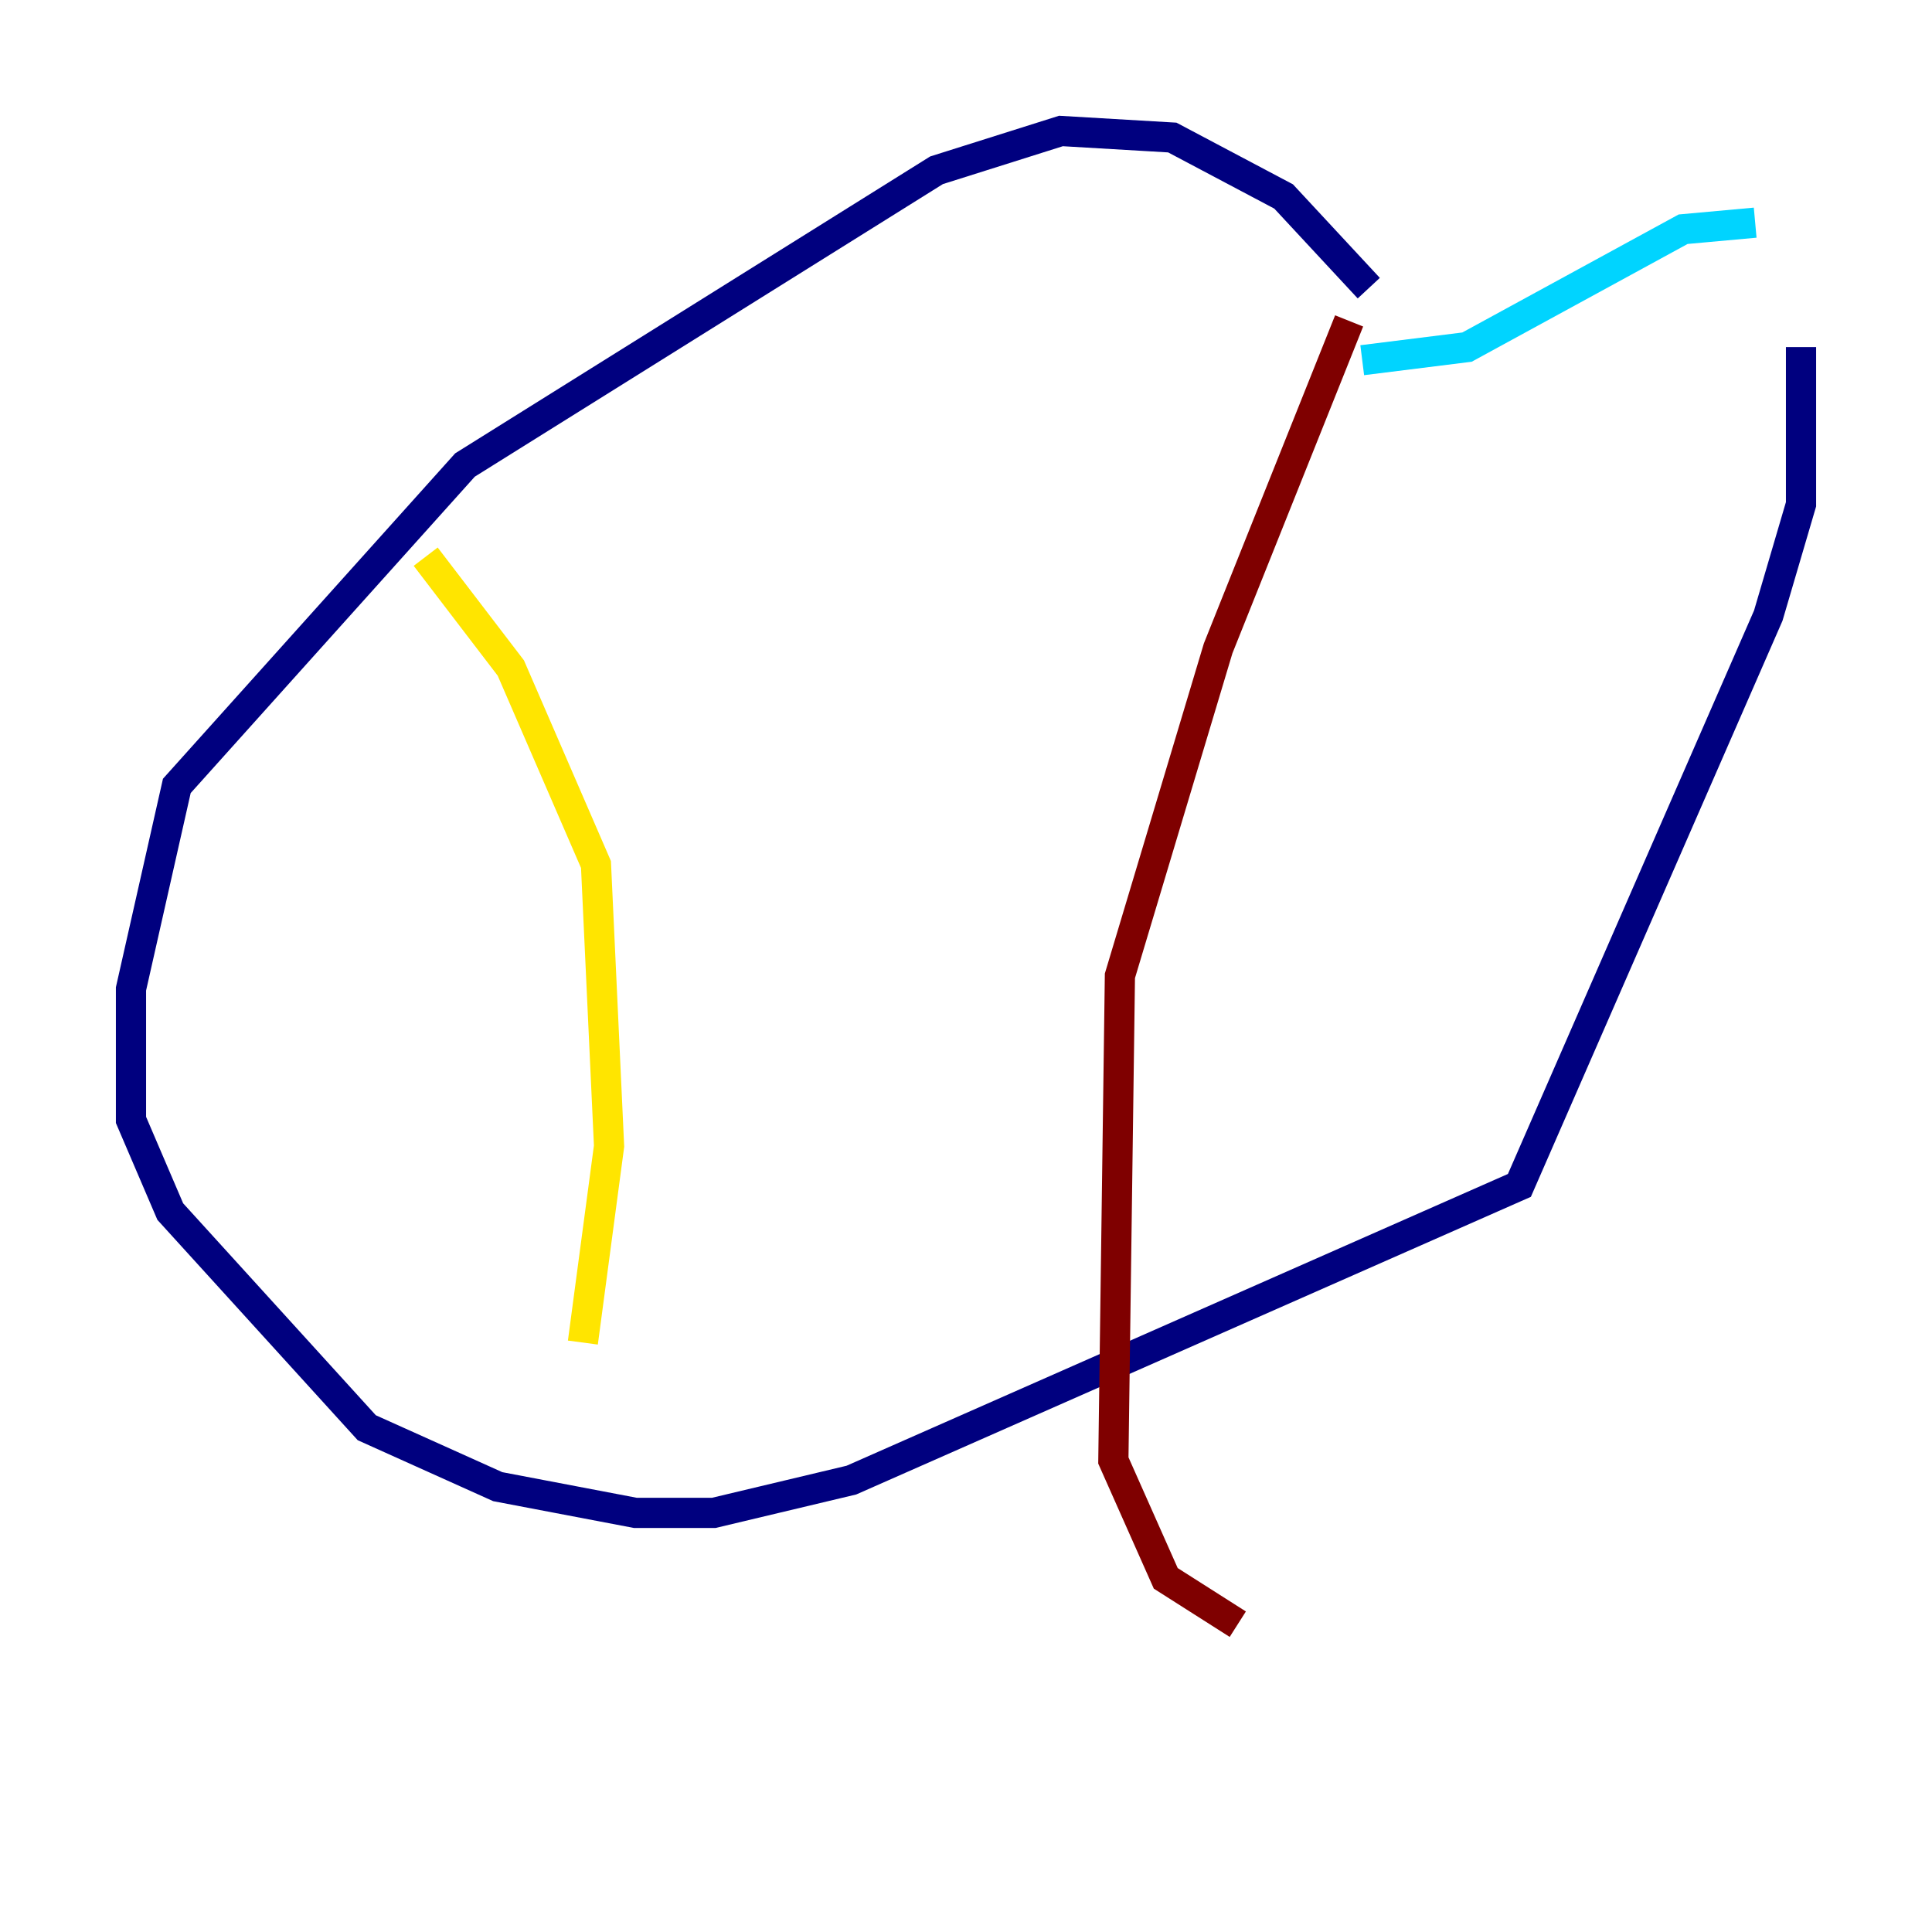 <?xml version="1.0" encoding="utf-8" ?>
<svg baseProfile="tiny" height="128" version="1.2" viewBox="0,0,128,128" width="128" xmlns="http://www.w3.org/2000/svg" xmlns:ev="http://www.w3.org/2001/xml-events" xmlns:xlink="http://www.w3.org/1999/xlink"><defs /><polyline fill="none" points="90.685,19.091 85.044,13.017 77.668,9.112 70.291,8.678 62.047,11.281 30.807,30.807 11.715,52.068 8.678,65.519 8.678,74.197 11.281,80.271 24.298,94.59 32.976,98.495 42.088,100.231 47.295,100.231 56.407,98.061 100.664,78.536 117.153,40.786 119.322,33.41 119.322,22.997" stroke="#00007f" stroke-width="2" /><polyline fill="none" points="116.285,14.752 111.512,15.186 97.193,22.997 90.251,23.864" stroke="#00d4ff" stroke-width="2" /><polyline fill="none" points="28.203,36.881 33.844,44.258 39.485,57.275 40.352,75.932 38.617,88.949" stroke="#ffe500" stroke-width="2" /><polyline fill="none" points="89.383,21.261 80.705,42.956 74.197,64.651 73.763,96.759 77.234,104.57 82.007,107.607" stroke="#7f0000" stroke-width="2" /></svg>